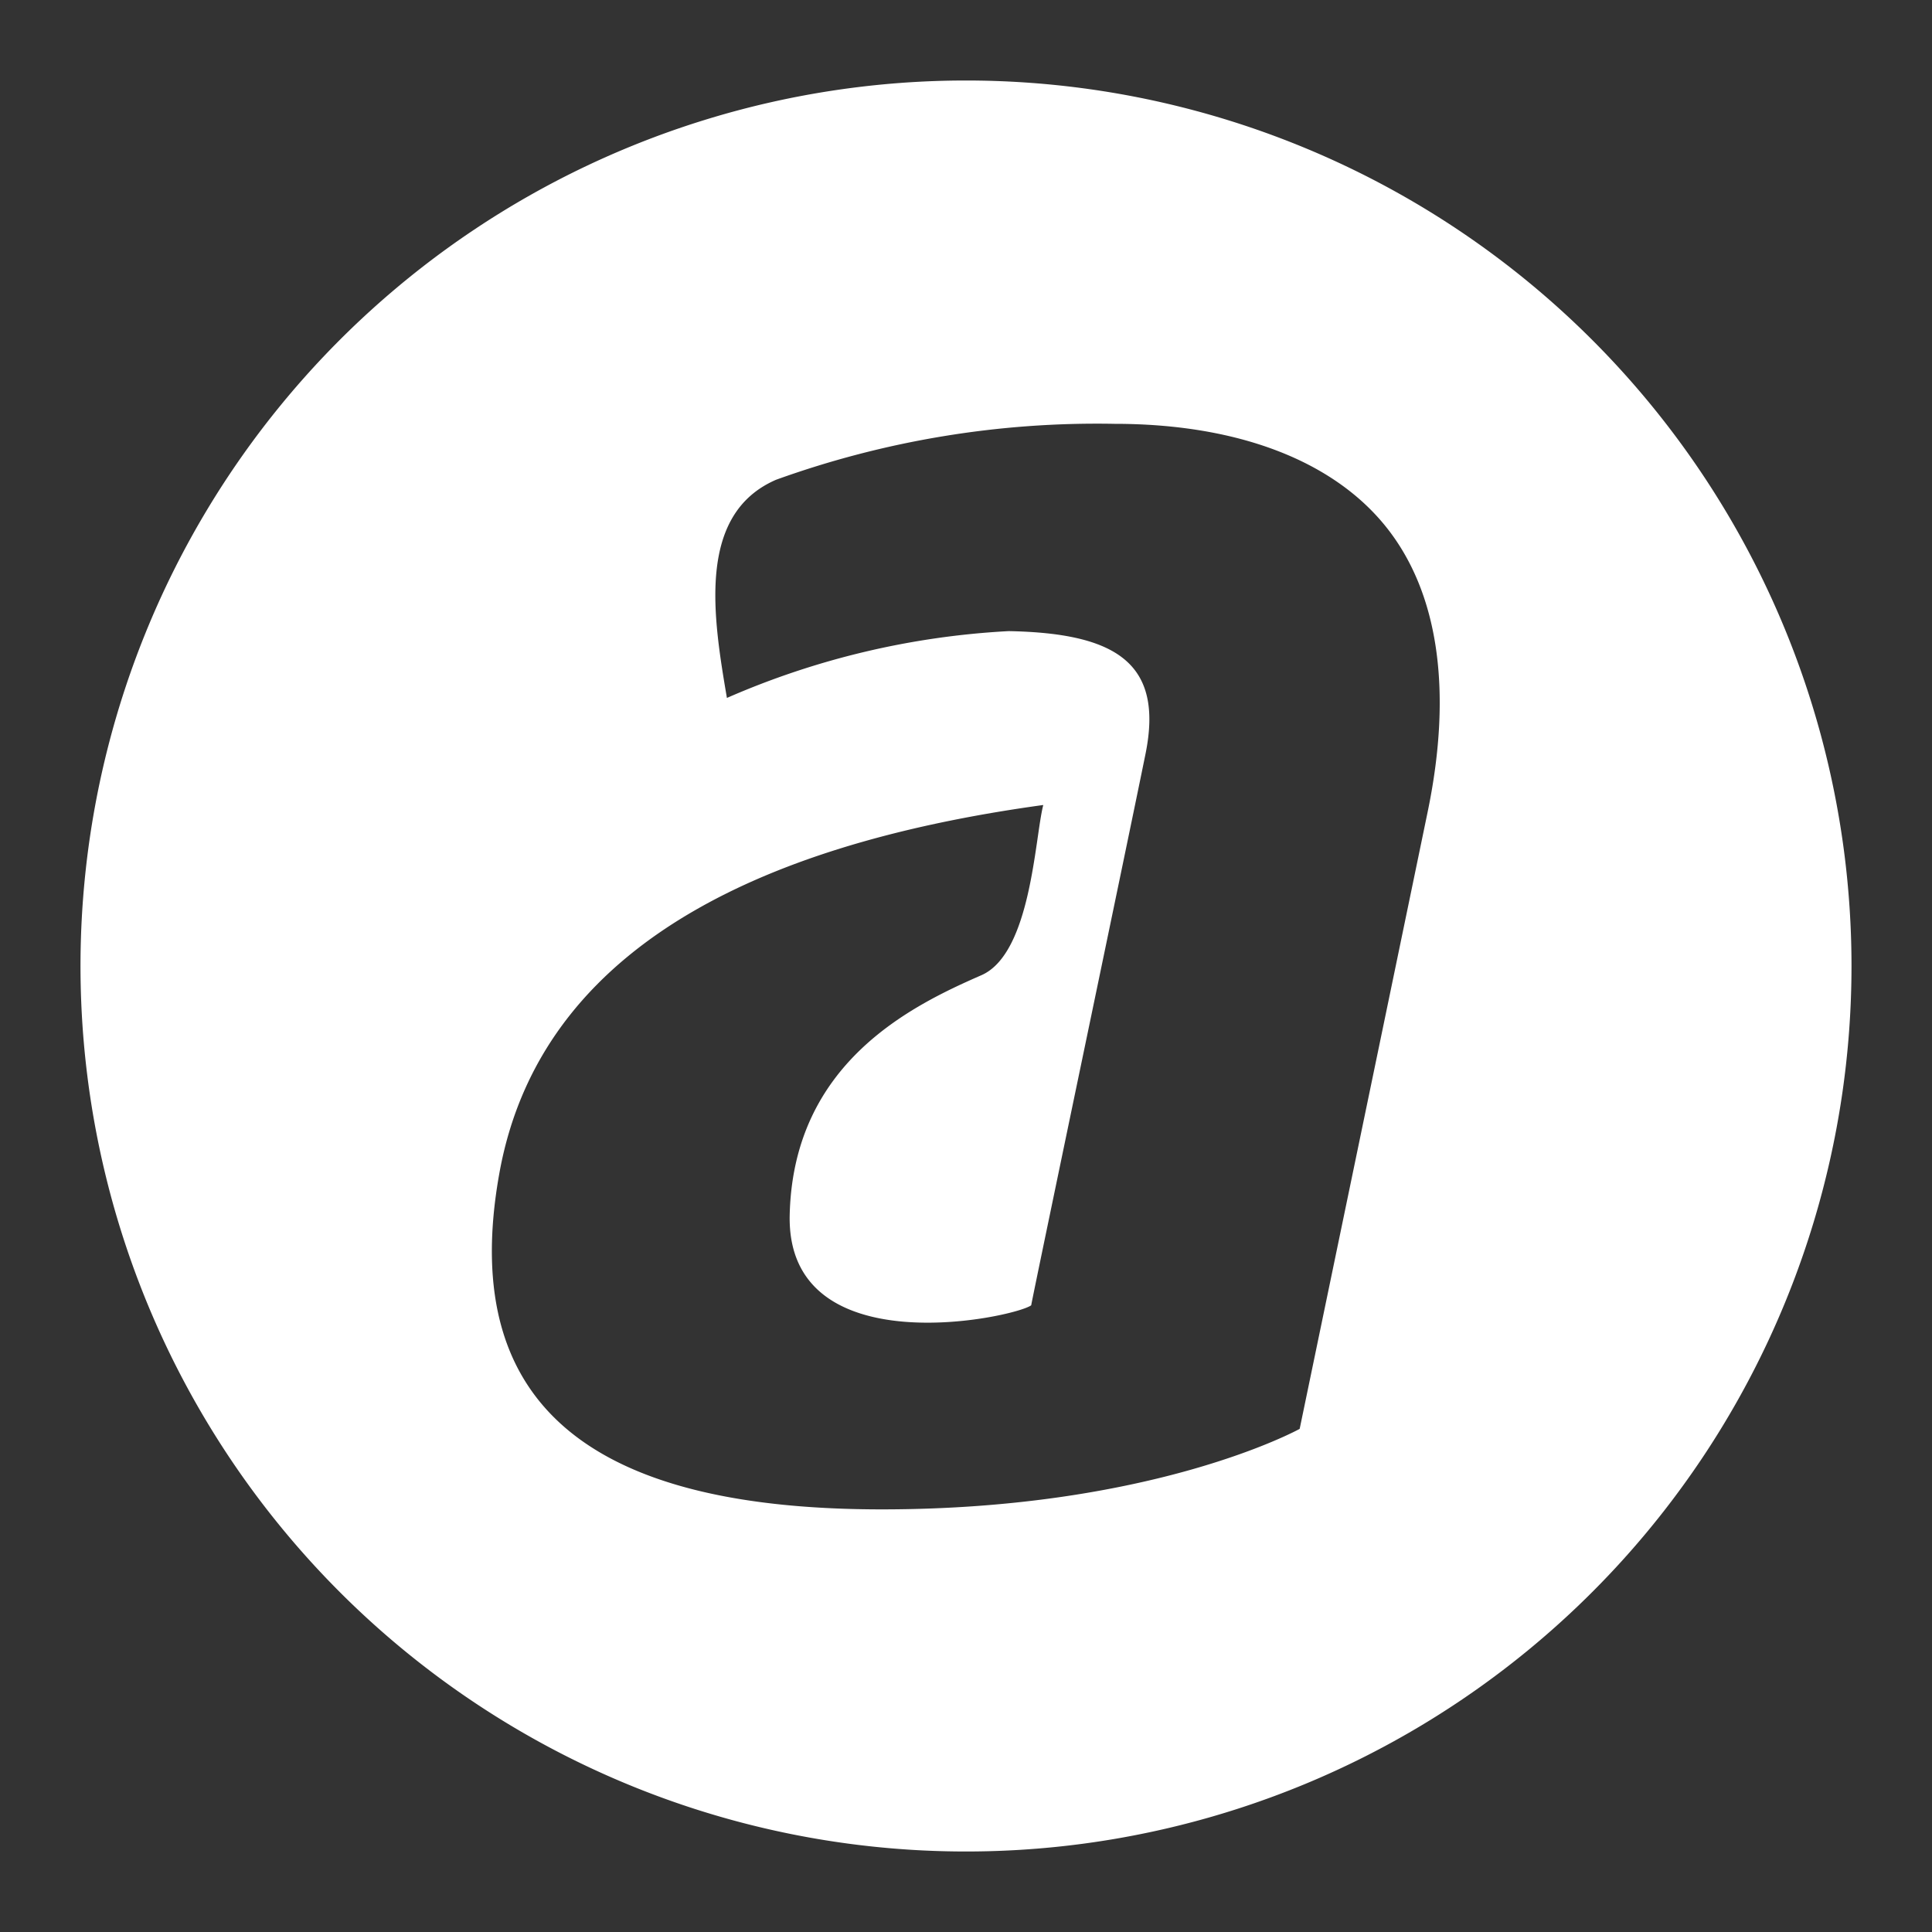 <svg id="Layer_1" data-name="Layer 1" xmlns="http://www.w3.org/2000/svg" viewBox="0 0 48 48"><rect x="0" y="0" width="48" height="48" fill="#333333" stroke="none"/><defs><style>.cls-1{fill:#fff;}</style></defs><title>my avans</title><path class="cls-1" d="M24,2A22,22,0,1,0,46,24,22,22,0,0,0,24,2ZM35.47,20.17c-.62,3-3.18,15.33-3.18,15.33s-3.61,2-10.38,2-10.61-2.26-9.5-8.37,7.48-8.3,13.51-9.13c-.21.8-.3,3.69-1.54,4.23-1.74.76-4.67,2.18-4.76,5.95s5.57,2.56,6,2.25C25.67,32.13,28,21,28.46,18.73s-.75-3-3.4-3.05a20.11,20.11,0,0,0-7,1.66h0c-.34-2-.76-4.56,1.22-5.42a23.49,23.49,0,0,1,8.41-1.39c3.07,0,5.42.92,6.73,2.54S36.1,17.13,35.47,20.17Z"/></svg>